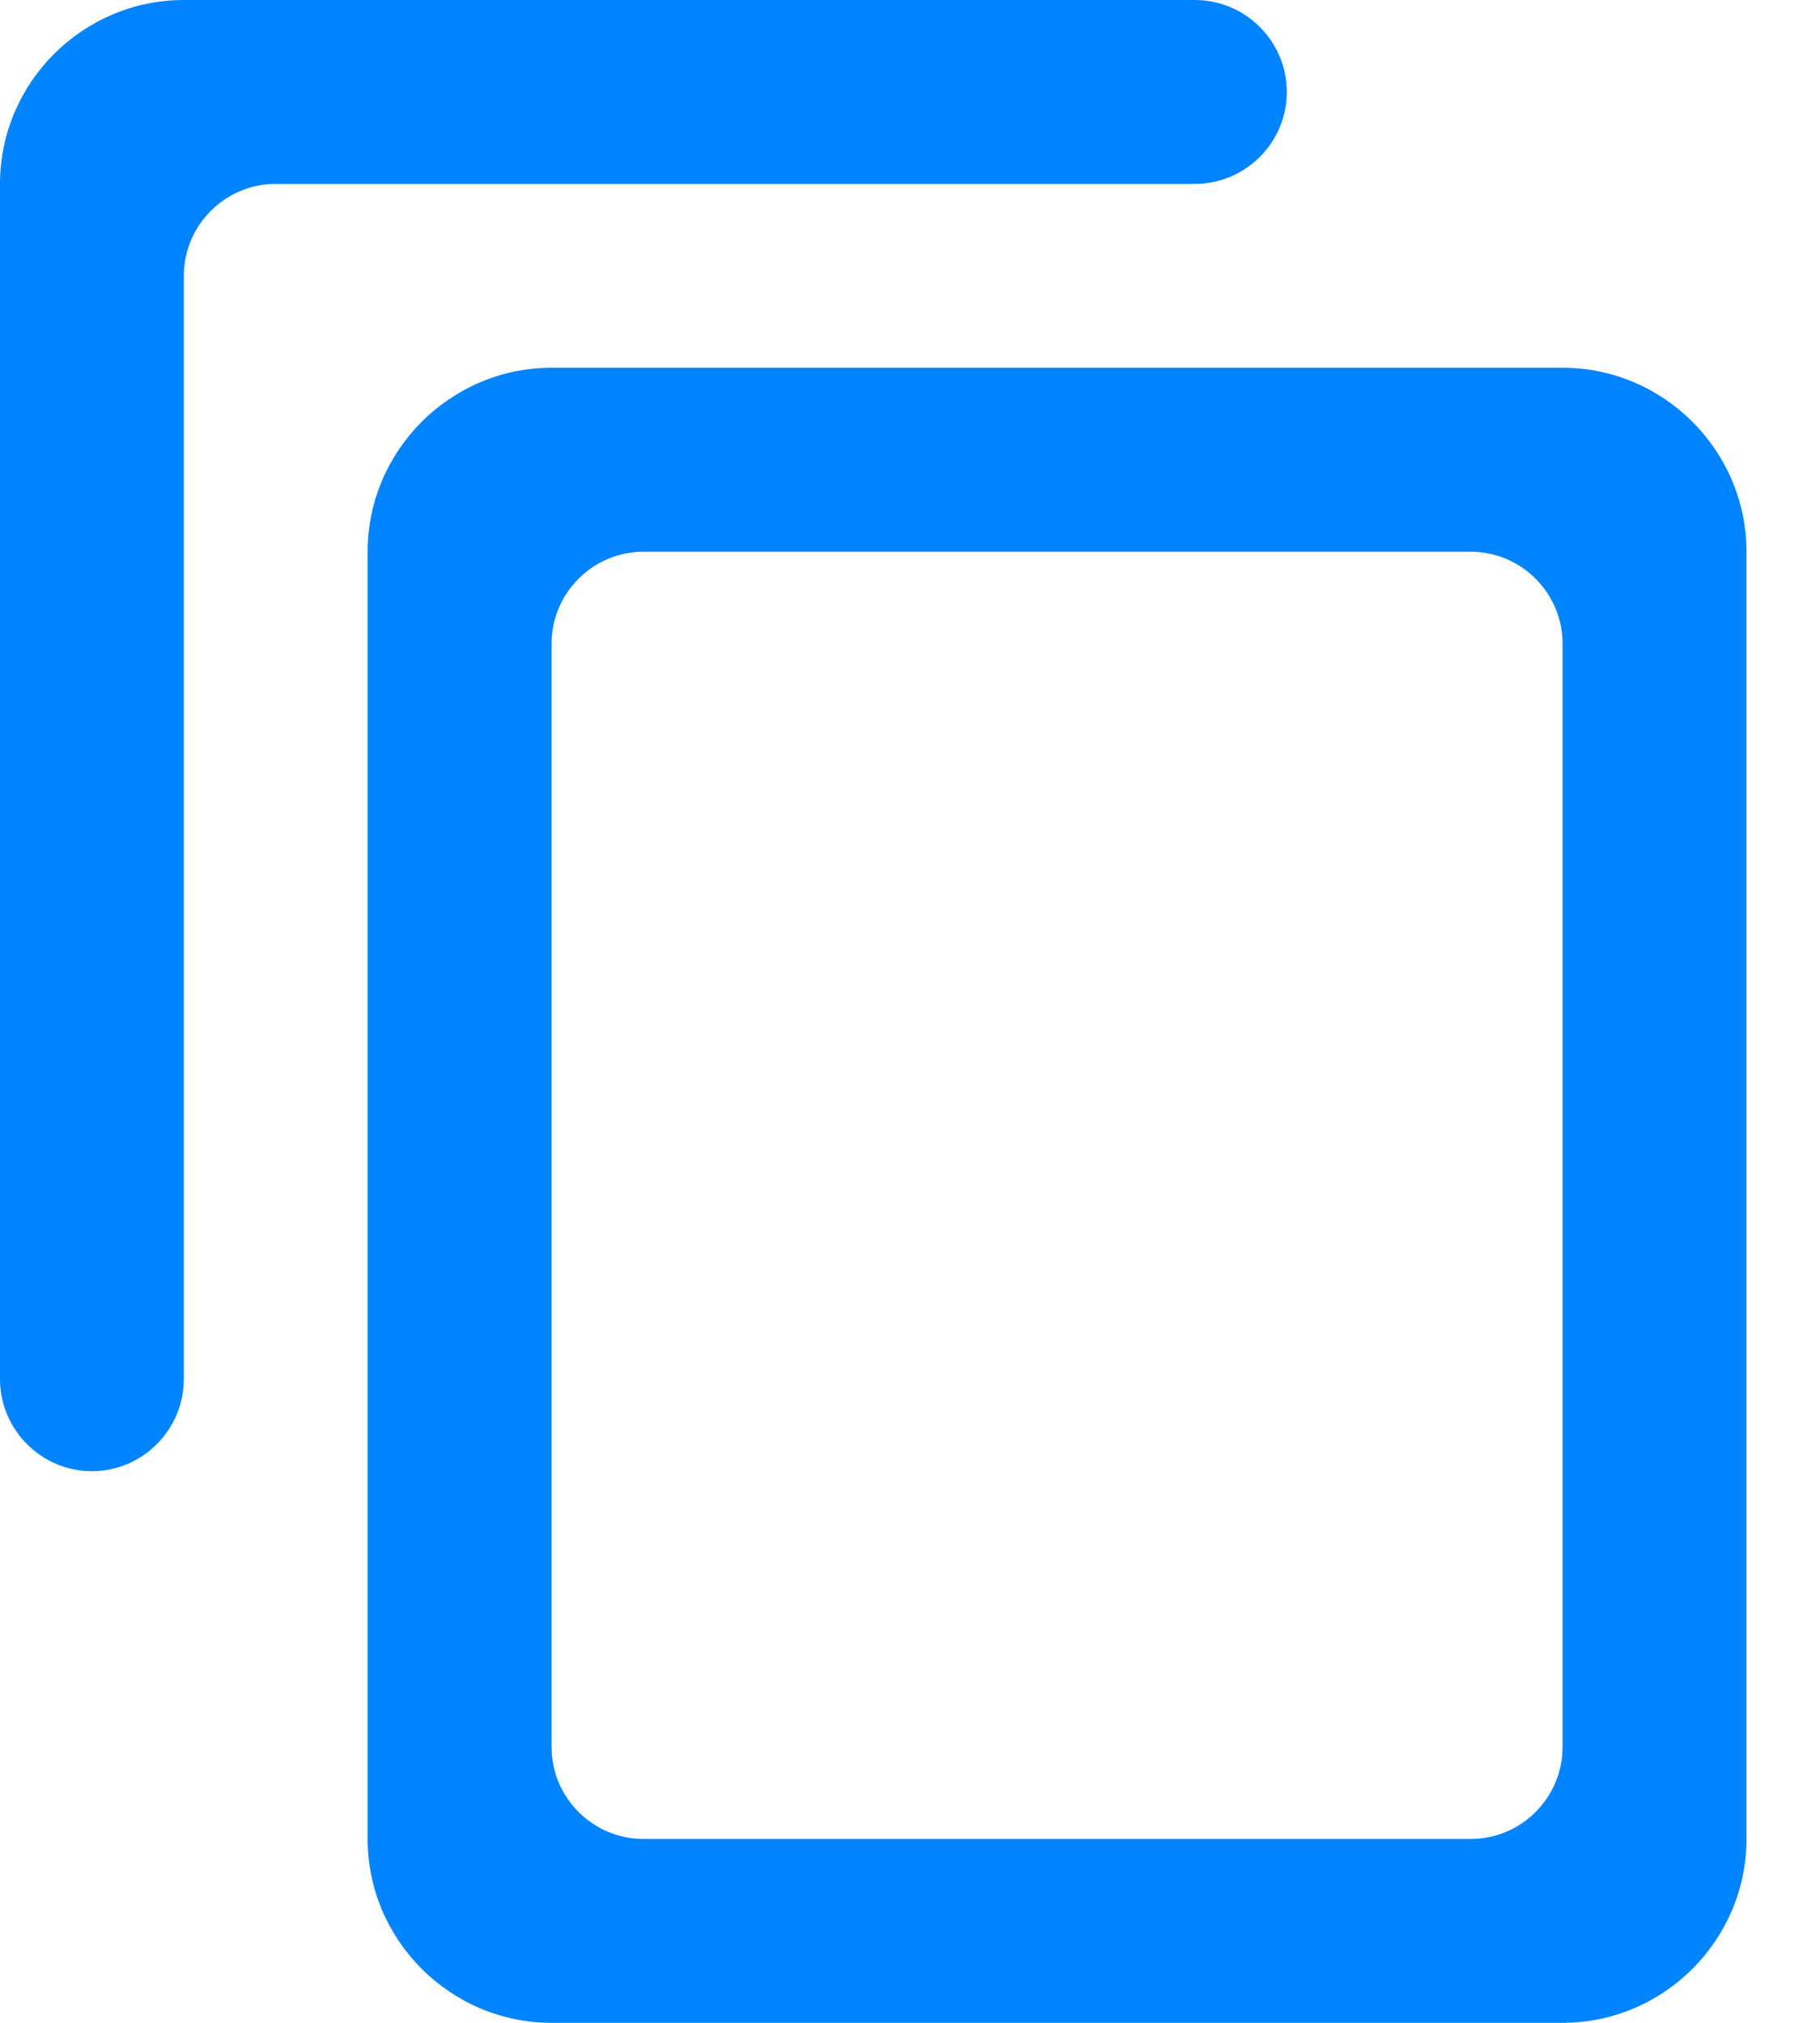 <svg width="18" height="20" viewBox="0 0 18 20" fill="none" xmlns="http://www.w3.org/2000/svg">
<path d="M11.818 0H1.818C0.818 0 0 0.818 0 1.818V13.636C0 14.136 0.409 14.546 0.909 14.546C1.409 14.546 1.818 14.136 1.818 13.636V2.727C1.818 2.227 2.227 1.818 2.727 1.818H11.818C12.318 1.818 12.727 1.409 12.727 0.909C12.727 0.409 12.318 0 11.818 0ZM15.454 3.636H5.455C4.455 3.636 3.636 4.455 3.636 5.455V18.182C3.636 19.182 4.455 20 5.455 20H15.454C16.454 20 17.273 19.182 17.273 18.182V5.455C17.273 4.455 16.454 3.636 15.454 3.636ZM14.546 18.182H6.364C5.864 18.182 5.455 17.773 5.455 17.273V6.364C5.455 5.864 5.864 5.455 6.364 5.455H14.546C15.046 5.455 15.454 5.864 15.454 6.364V17.273C15.454 17.773 15.046 18.182 14.546 18.182Z" fill="#0084FF"/>
</svg>
